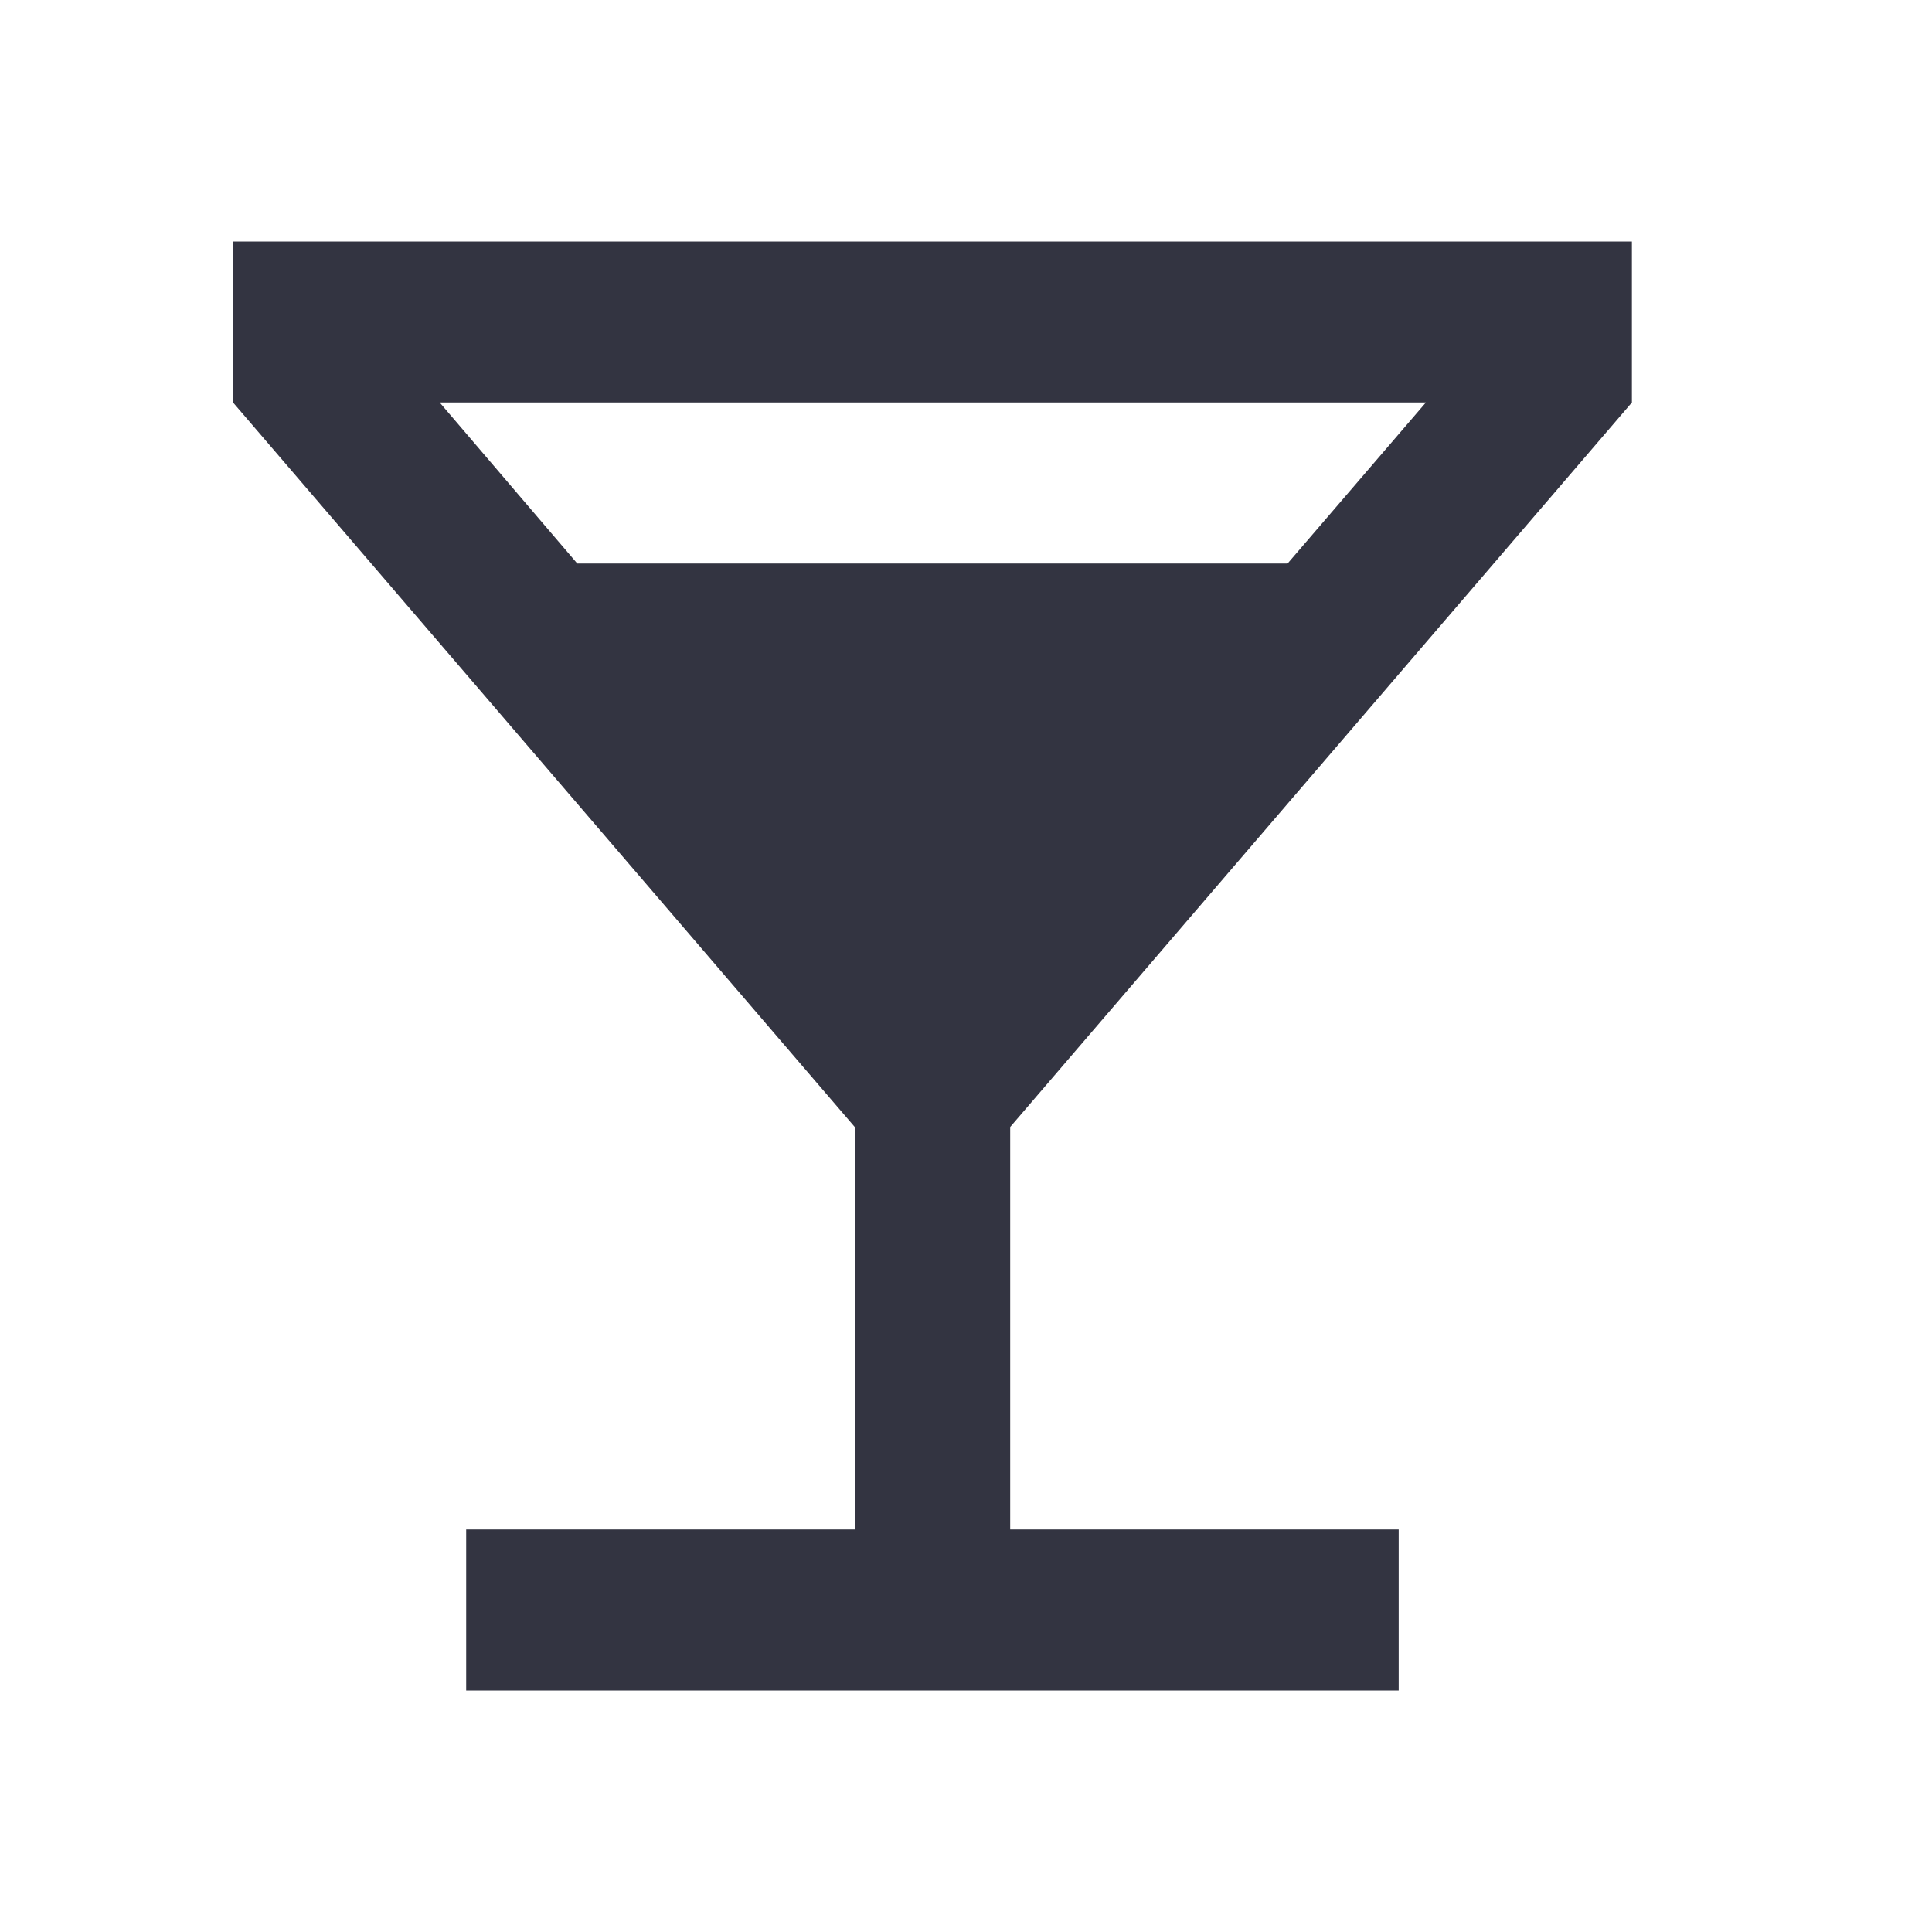 <svg width="24" height="24" viewBox="0 0 24 24" fill="none" xmlns="http://www.w3.org/2000/svg">
<path d="M20.272 5V3H2.895V5L10.618 14V19H5.791V21H17.375V19H12.549V14L20.272 5ZM7.171 7L5.462 5H17.713L15.995 7H7.171Z" fill="#333441"/>
</svg>
